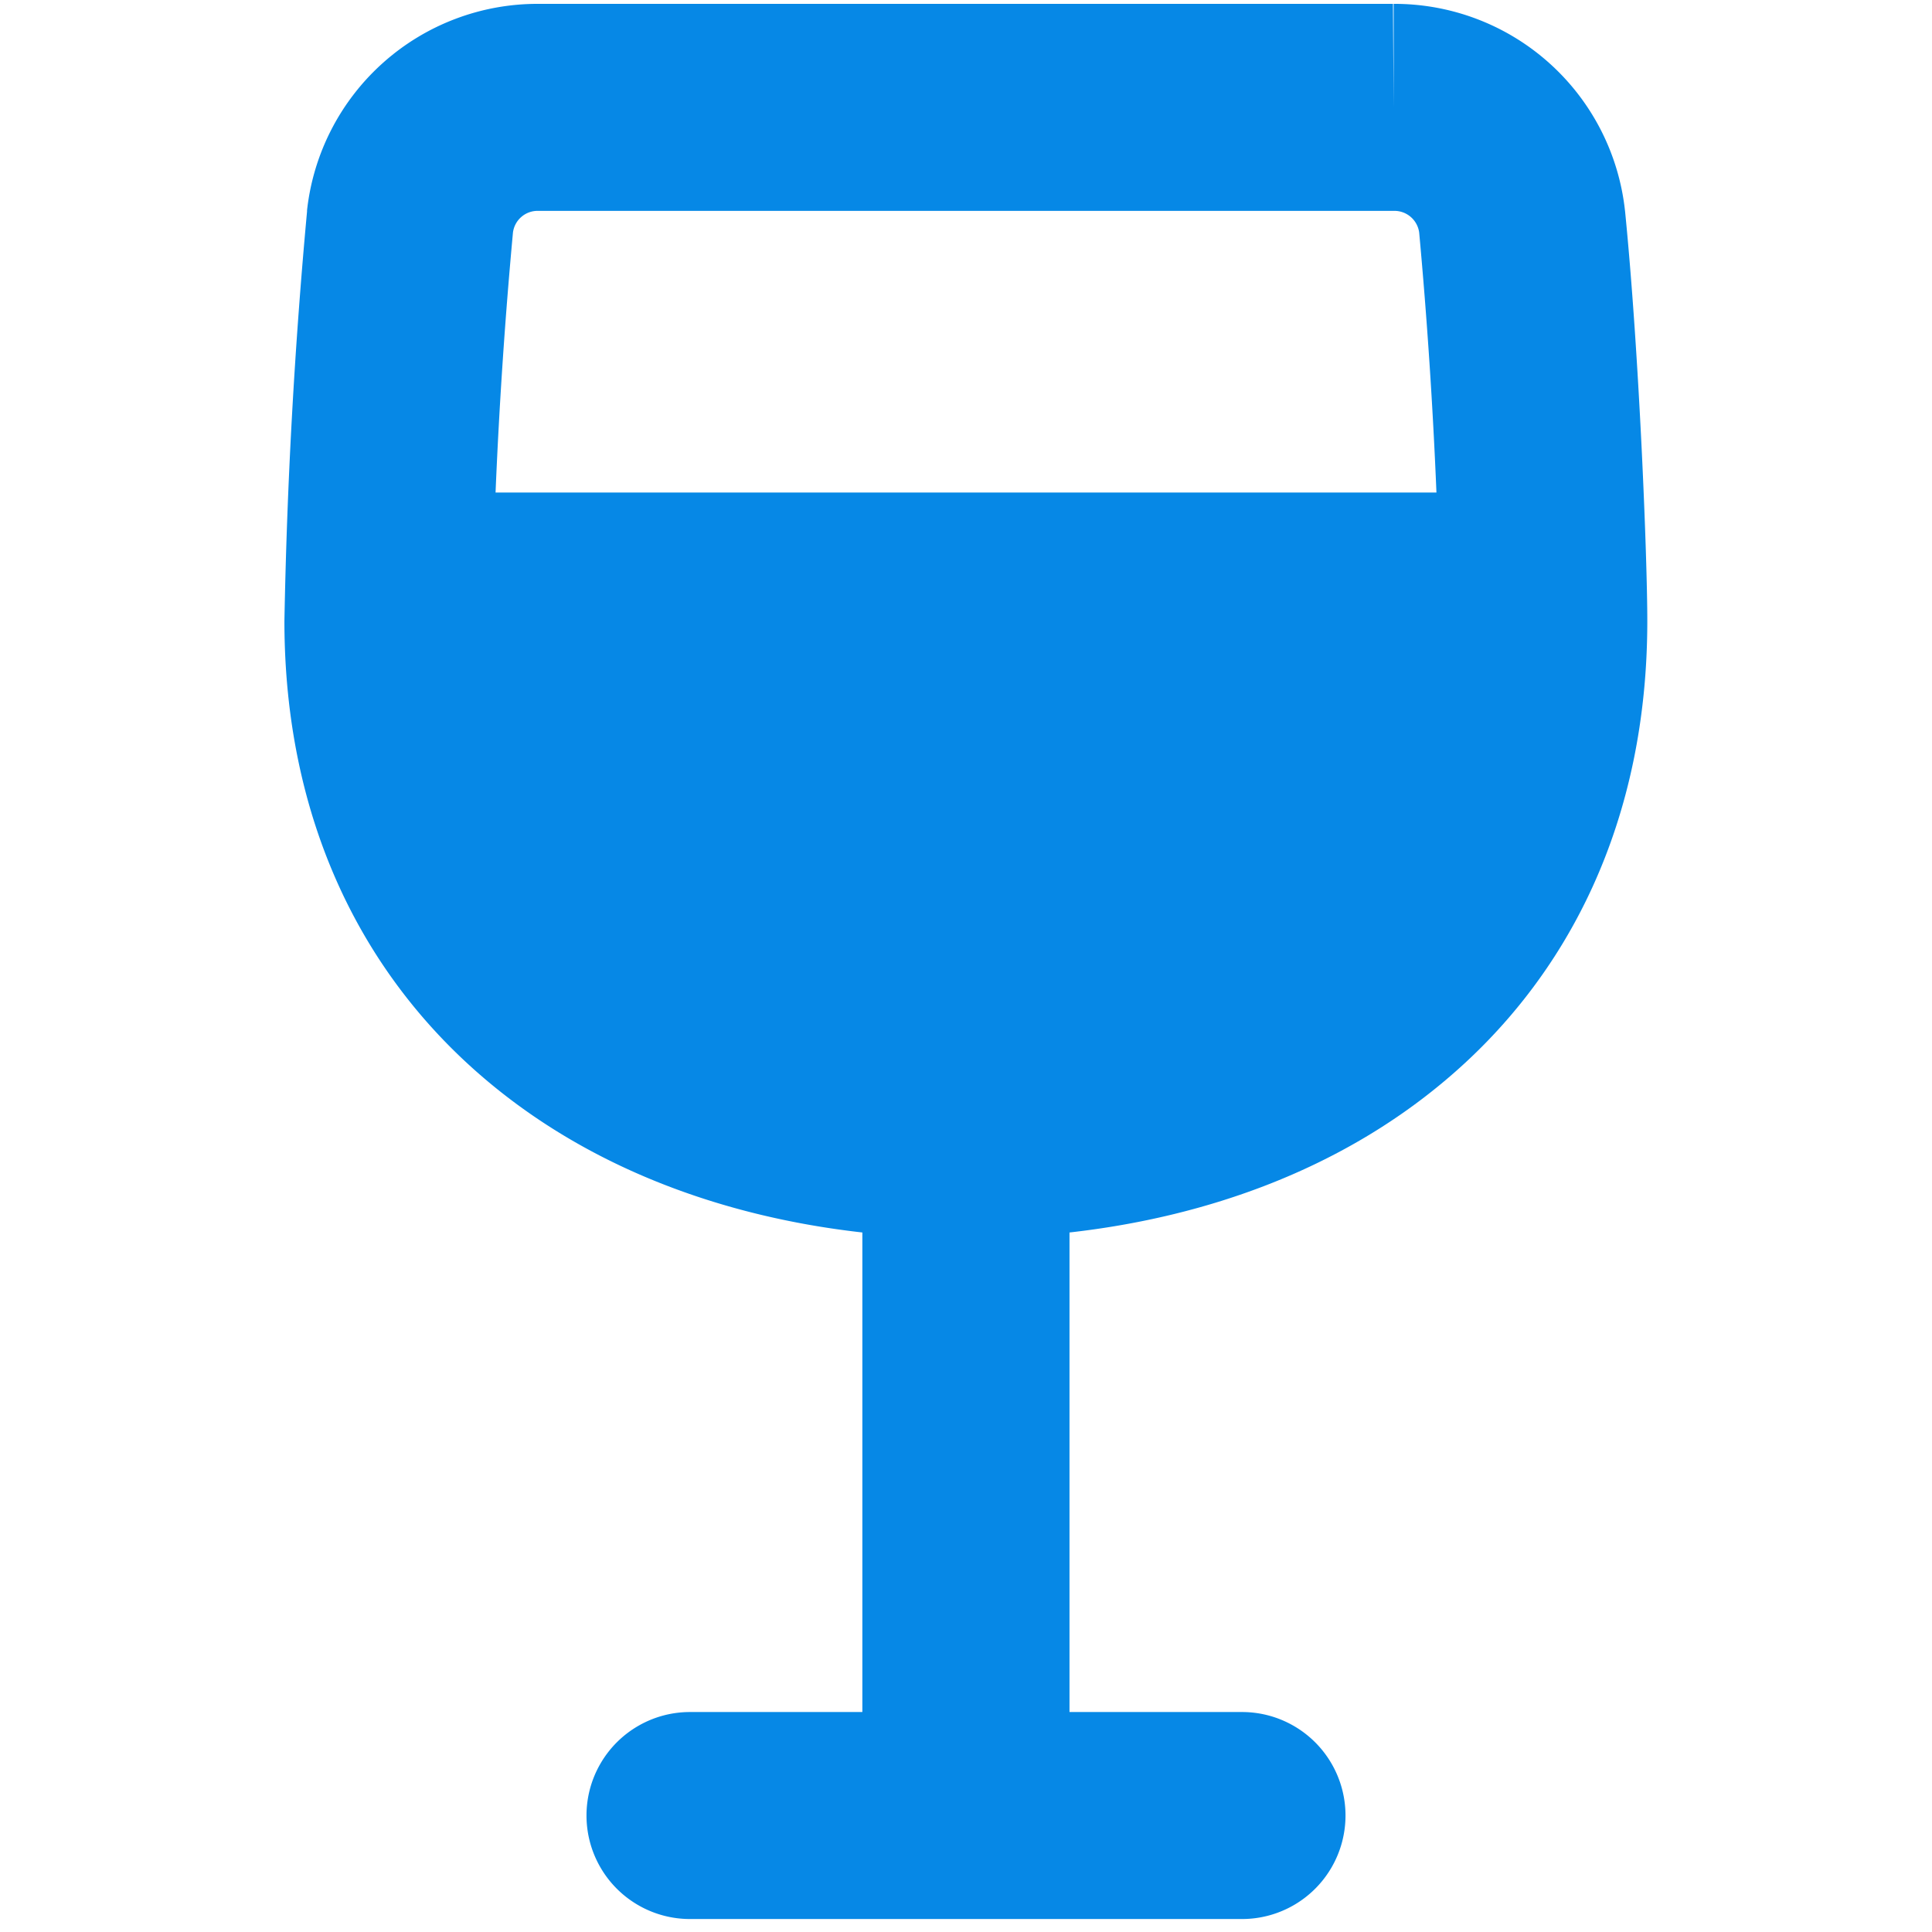<svg xmlns="http://www.w3.org/2000/svg" width="128" height="128" viewBox="0 0 14 14"><path fill="#0688e6" fill-rule="evenodd" d="M3.897 1.528a.18.18 0 0 0-.18.158a37.45 37.45 0 0 0-.126 1.883h6.818a37.574 37.574 0 0 0-.125-1.883a.181.181 0 0 0-.18-.158zm.006-1.5a1.68 1.68 0 0 0-1.678 1.496v.008A40.367 40.367 0 0 0 2.061 4.5c0 1.428.555 2.576 1.494 3.353c.74.613 1.681.964 2.694 1.078v3.475H5a.75.75 0 0 0 0 1.5h4a.75.75 0 0 0 0-1.5H7.75V8.931c1.013-.114 1.953-.464 2.694-1.078c.94-.777 1.493-1.925 1.493-3.353c0-.443-.056-1.91-.161-2.968l-.001-.008A1.68 1.68 0 0 0 10.097.028h.002v.75l-.005-.75h.003z" clip-rule="evenodd"/></svg>